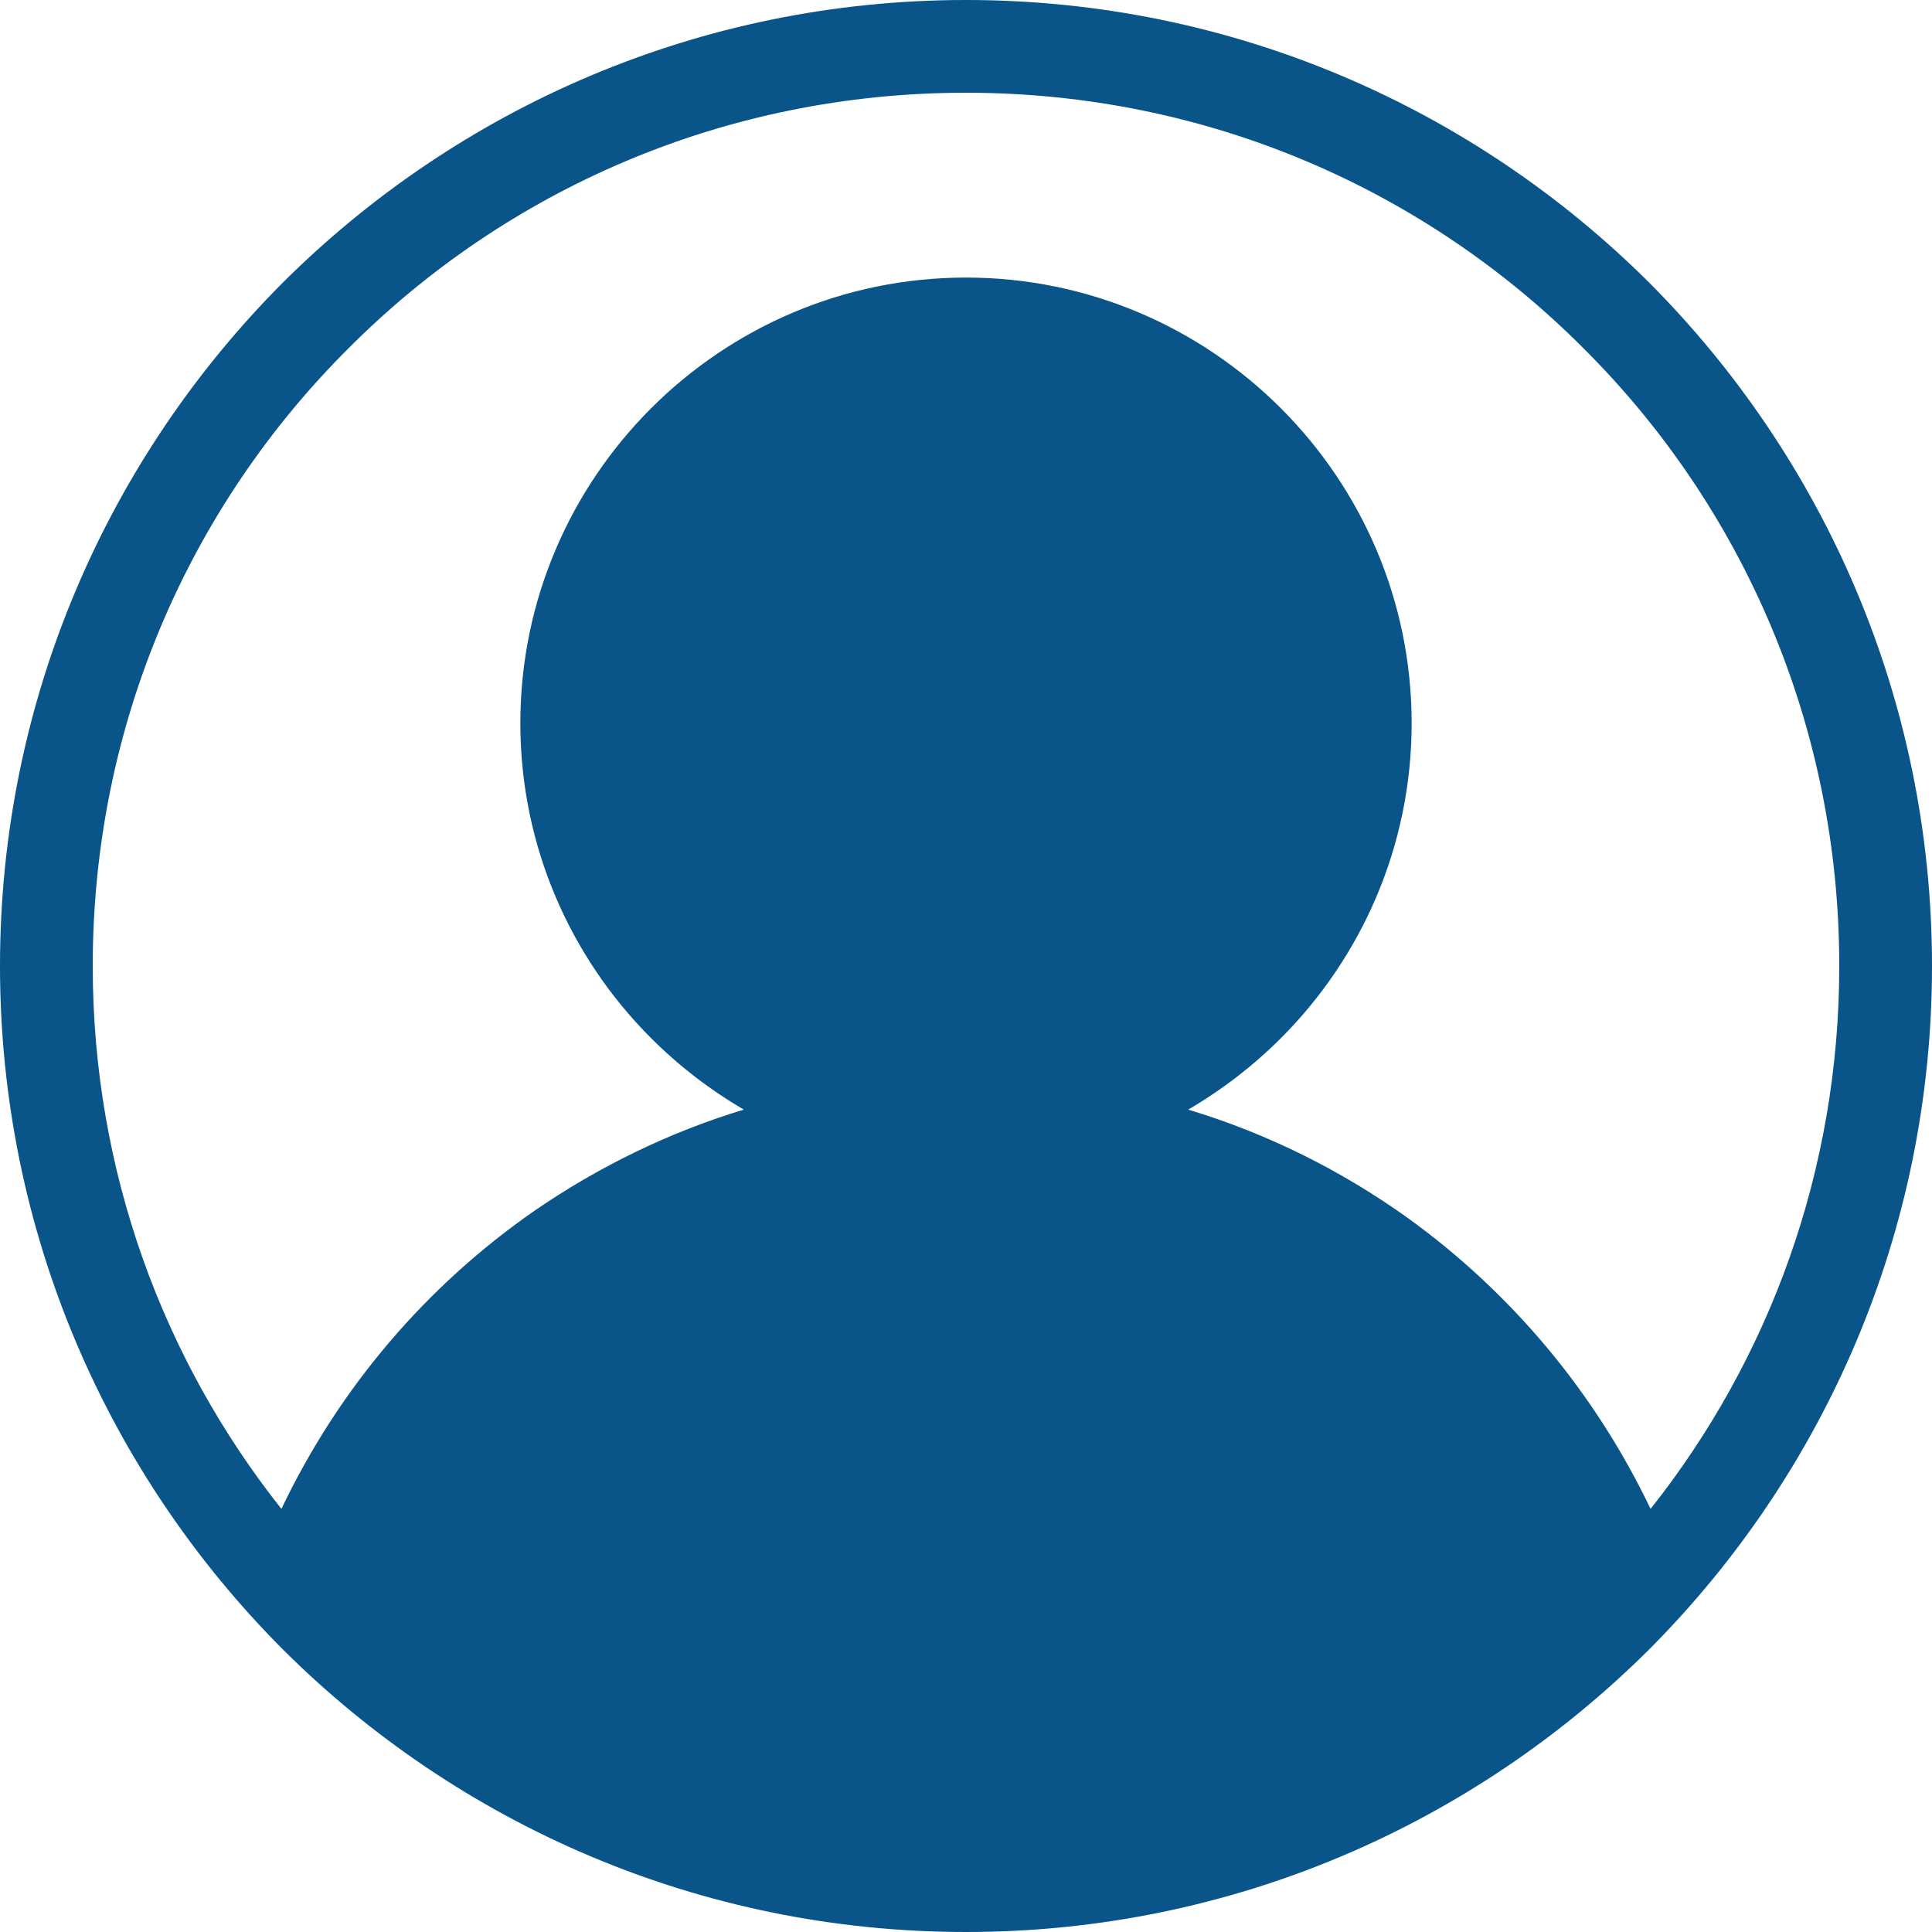 <?xml version="1.0" encoding="UTF-8"?>
<!DOCTYPE svg PUBLIC "-//W3C//DTD SVG 1.1//EN" "http://www.w3.org/Graphics/SVG/1.1/DTD/svg11.dtd">
<!-- Creator: CorelDRAW 2019 (64-Bit) -->
<svg xmlns="http://www.w3.org/2000/svg" xml:space="preserve" width="30px" height="30px" version="1.1" style="shape-rendering:geometricPrecision; text-rendering:geometricPrecision; image-rendering:optimizeQuality; fill-rule:evenodd; clip-rule:evenodd"
viewBox="0 0 30 30"
 xmlns:xlink="http://www.w3.org/1999/xlink">
 <defs>
  <style type="text/css">
   <![CDATA[
    .fil0 {fill:#095489;fill-rule:nonzero}
   ]]>
  </style>
 </defs>
 <g id="Capa_x0020_1">
  <path class="fil0" d="M28.56 15c0,-3.75 -1.51,-7.14 -3.97,-9.59 -2.45,-2.46 -5.84,-3.97 -9.59,-3.97 -3.75,0 -7.14,1.51 -9.59,3.97 -2.46,2.45 -3.97,5.84 -3.97,9.59 0,3.18 1.09,6.11 2.93,8.43 0.9,-1.89 2.26,-3.47 3.93,-4.63 0.99,-0.68 2.09,-1.22 3.25,-1.57 -0.53,-0.31 -1.01,-0.68 -1.44,-1.11 -1.25,-1.25 -2.03,-2.98 -2.03,-4.89 0,-1.91 0.78,-3.64 2.03,-4.89 1.25,-1.25 2.98,-2.03 4.89,-2.03 1.91,0 3.64,0.78 4.89,2.03 1.25,1.25 2.03,2.98 2.03,4.89 0,1.91 -0.78,3.64 -2.03,4.89 -0.43,0.43 -0.91,0.8 -1.44,1.11 1.23,0.37 2.39,0.95 3.42,1.69 1.59,1.15 2.89,2.69 3.76,4.51 1.84,-2.32 2.93,-5.25 2.93,-8.43zm-2.95 -10.61c2.71,2.72 4.39,6.47 4.39,10.61 0,4.14 -1.68,7.89 -4.39,10.61 -2.72,2.71 -6.47,4.39 -10.61,4.39 -4.14,0 -7.89,-1.68 -10.61,-4.39 -2.71,-2.72 -4.39,-6.47 -4.39,-10.61 0,-4.14 1.68,-7.89 4.39,-10.61 2.72,-2.71 6.47,-4.39 10.61,-4.39 4.14,0 7.89,1.68 10.61,4.39z"/>
 </g>
</svg>
